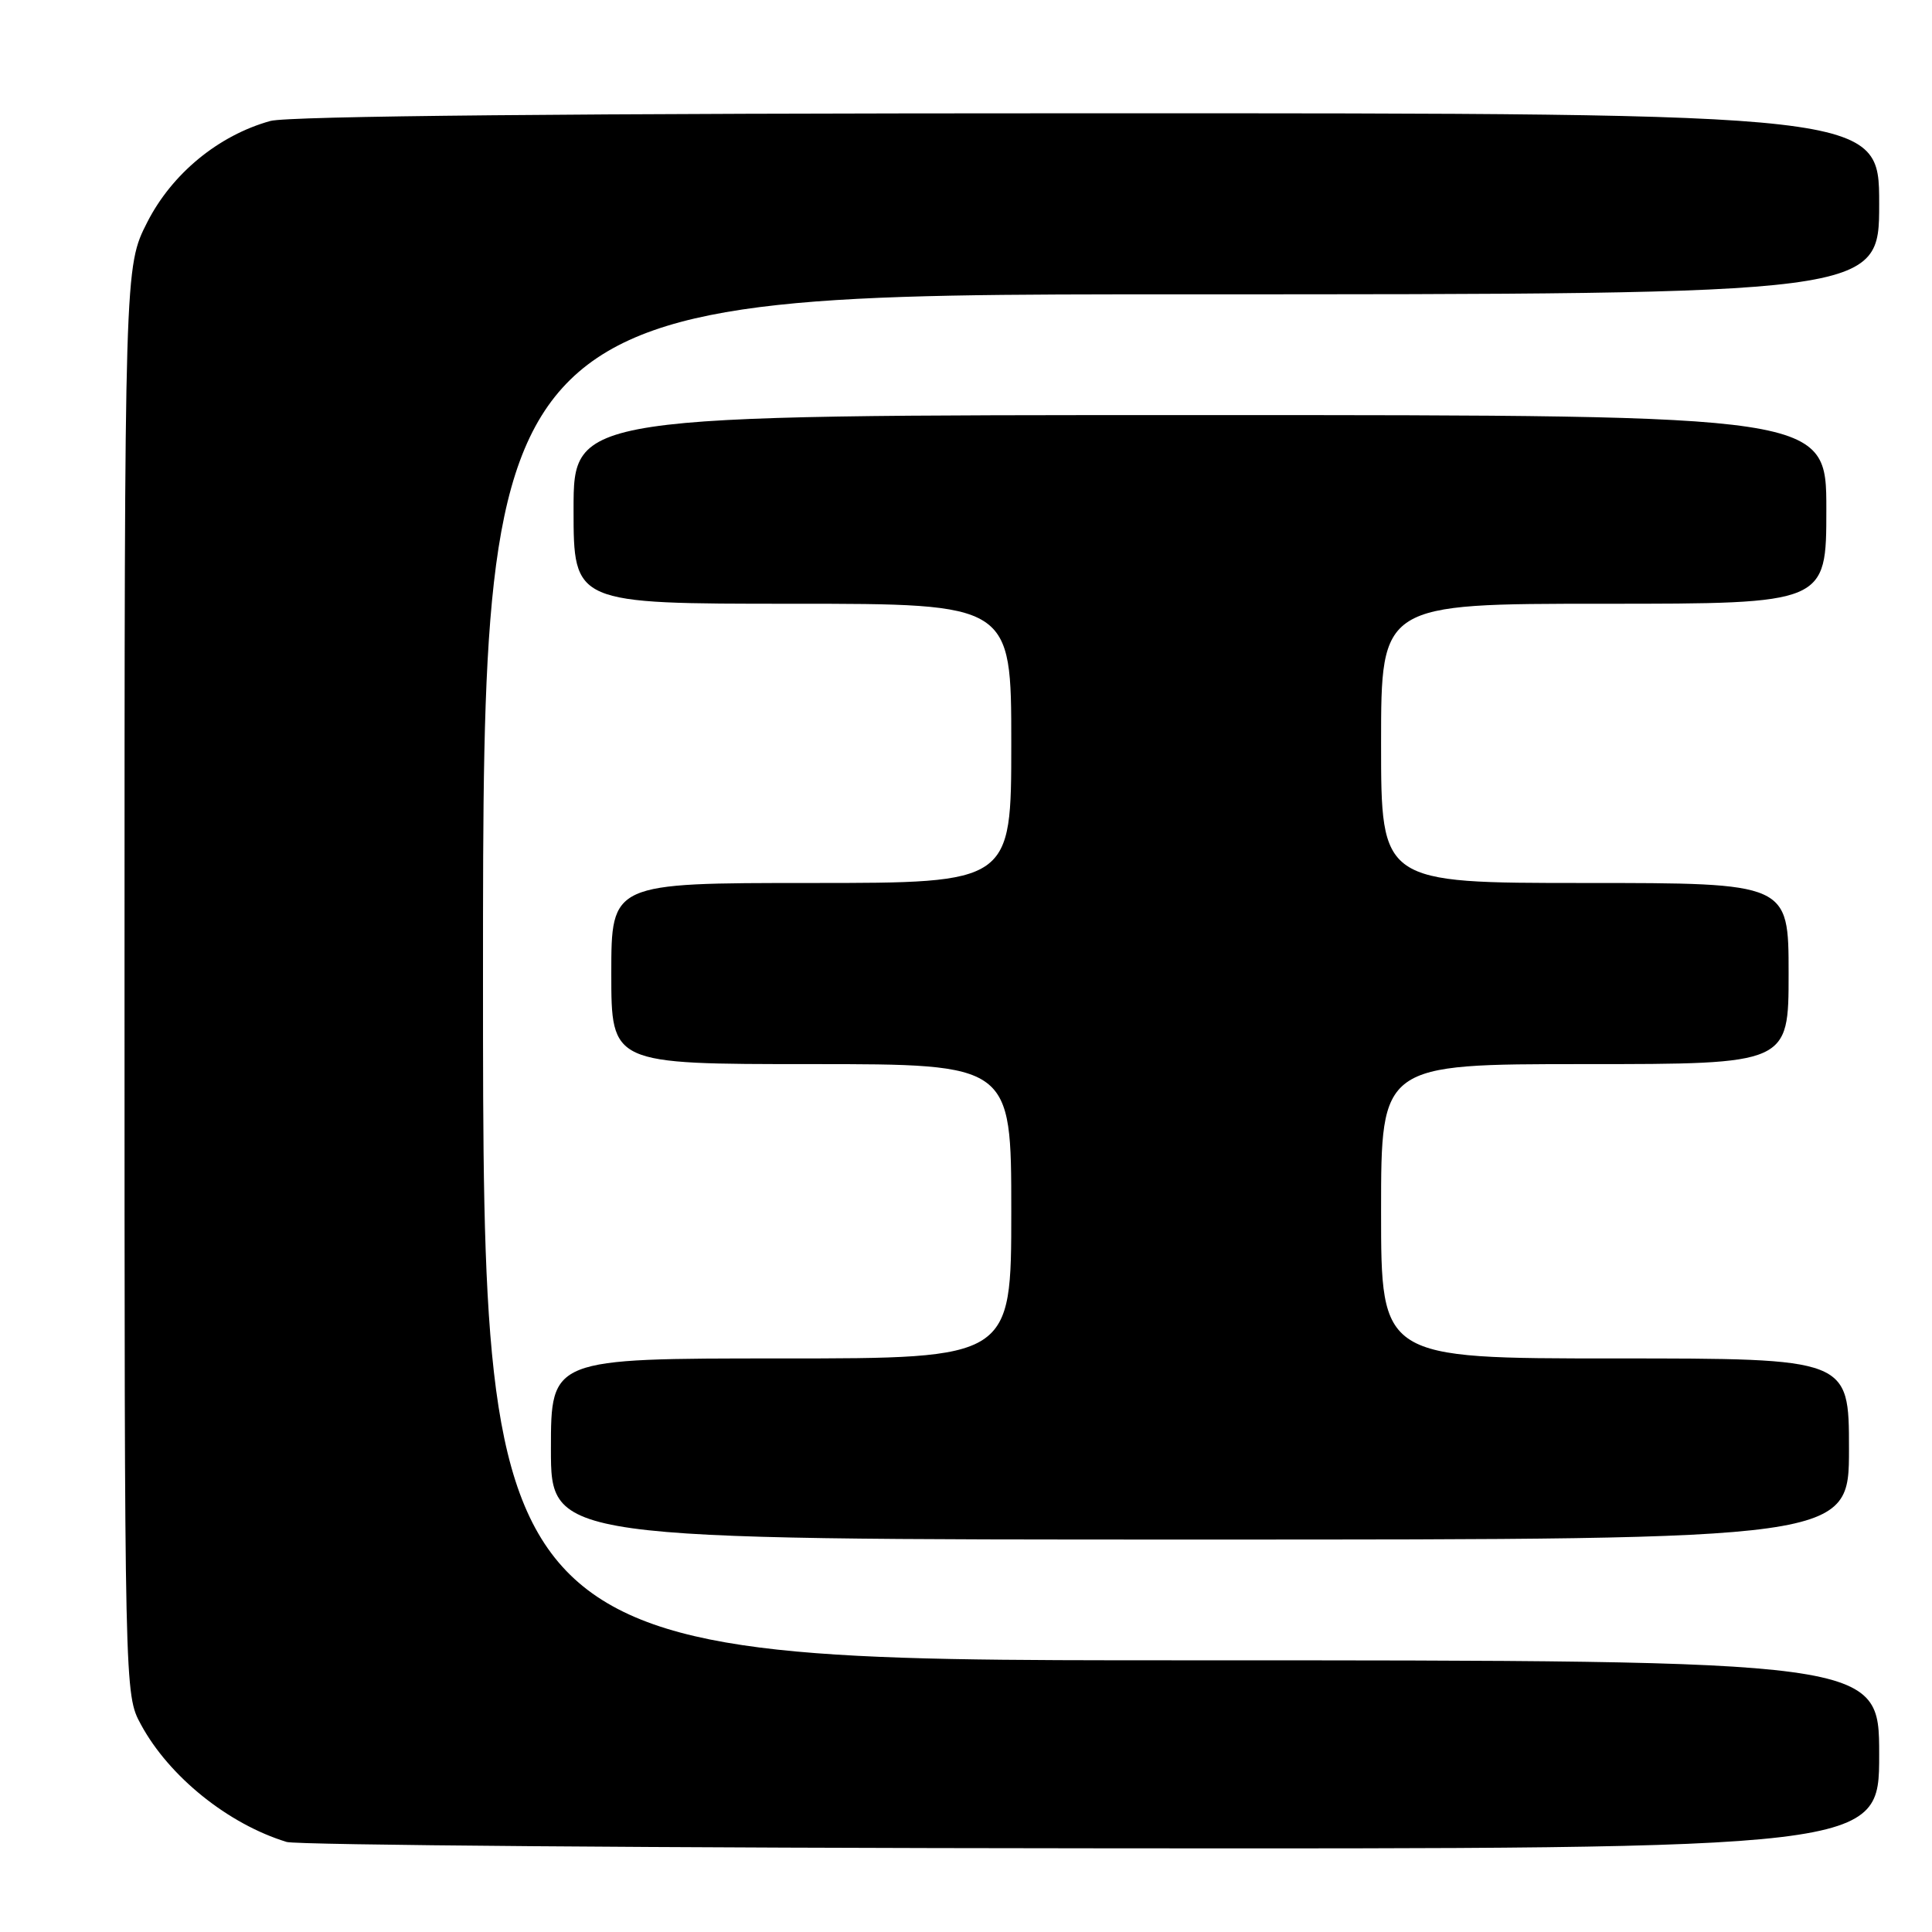 <?xml version="1.0" encoding="UTF-8" standalone="no"?>
<!DOCTYPE svg PUBLIC "-//W3C//DTD SVG 1.1//EN" "http://www.w3.org/Graphics/SVG/1.1/DTD/svg11.dtd" >
<svg xmlns="http://www.w3.org/2000/svg" xmlns:xlink="http://www.w3.org/1999/xlink" version="1.1" viewBox="0 0 256 256">
 <g >
 <path fill="currentColor"
d=" M 249.00 232.50 C 249.00 220.00 249.00 220.00 156.50 220.00 C 64.00 220.00 64.00 220.00 64.00 129.50 C 64.00 39.00 64.00 39.00 156.50 39.00 C 249.00 39.00 249.00 39.00 249.00 27.00 C 249.00 15.00 249.00 15.00 144.25 15.01 C 76.04 15.01 38.22 15.37 35.82 16.03 C 28.95 17.94 22.80 23.00 19.52 29.43 C 16.50 35.36 16.50 35.36 16.50 129.93 C 16.50 224.50 16.50 224.50 18.67 228.50 C 22.40 235.40 30.23 241.70 37.99 244.07 C 39.37 244.48 87.41 244.87 144.75 244.91 C 249.00 245.00 249.00 245.00 249.00 232.50 Z  M 245.00 192.00 C 245.00 180.00 245.00 180.00 214.00 180.00 C 183.00 180.00 183.00 180.00 183.00 160.50 C 183.00 141.00 183.00 141.00 210.00 141.00 C 237.00 141.00 237.00 141.00 237.00 129.00 C 237.00 117.00 237.00 117.00 210.00 117.00 C 183.00 117.00 183.00 117.00 183.00 98.50 C 183.00 80.00 183.00 80.00 212.50 80.00 C 242.00 80.00 242.00 80.00 242.00 67.50 C 242.00 55.00 242.00 55.00 159.00 55.00 C 76.00 55.00 76.00 55.00 76.00 67.50 C 76.00 80.00 76.00 80.00 105.00 80.00 C 134.00 80.00 134.00 80.00 134.00 98.50 C 134.00 117.00 134.00 117.00 107.50 117.00 C 81.00 117.00 81.00 117.00 81.00 129.00 C 81.00 141.00 81.00 141.00 107.50 141.00 C 134.00 141.00 134.00 141.00 134.00 160.50 C 134.00 180.00 134.00 180.00 103.50 180.00 C 73.00 180.00 73.00 180.00 73.00 192.00 C 73.00 204.00 73.00 204.00 159.00 204.00 C 245.00 204.00 245.00 204.00 245.00 192.00 Z "/>
</g>
</svg>